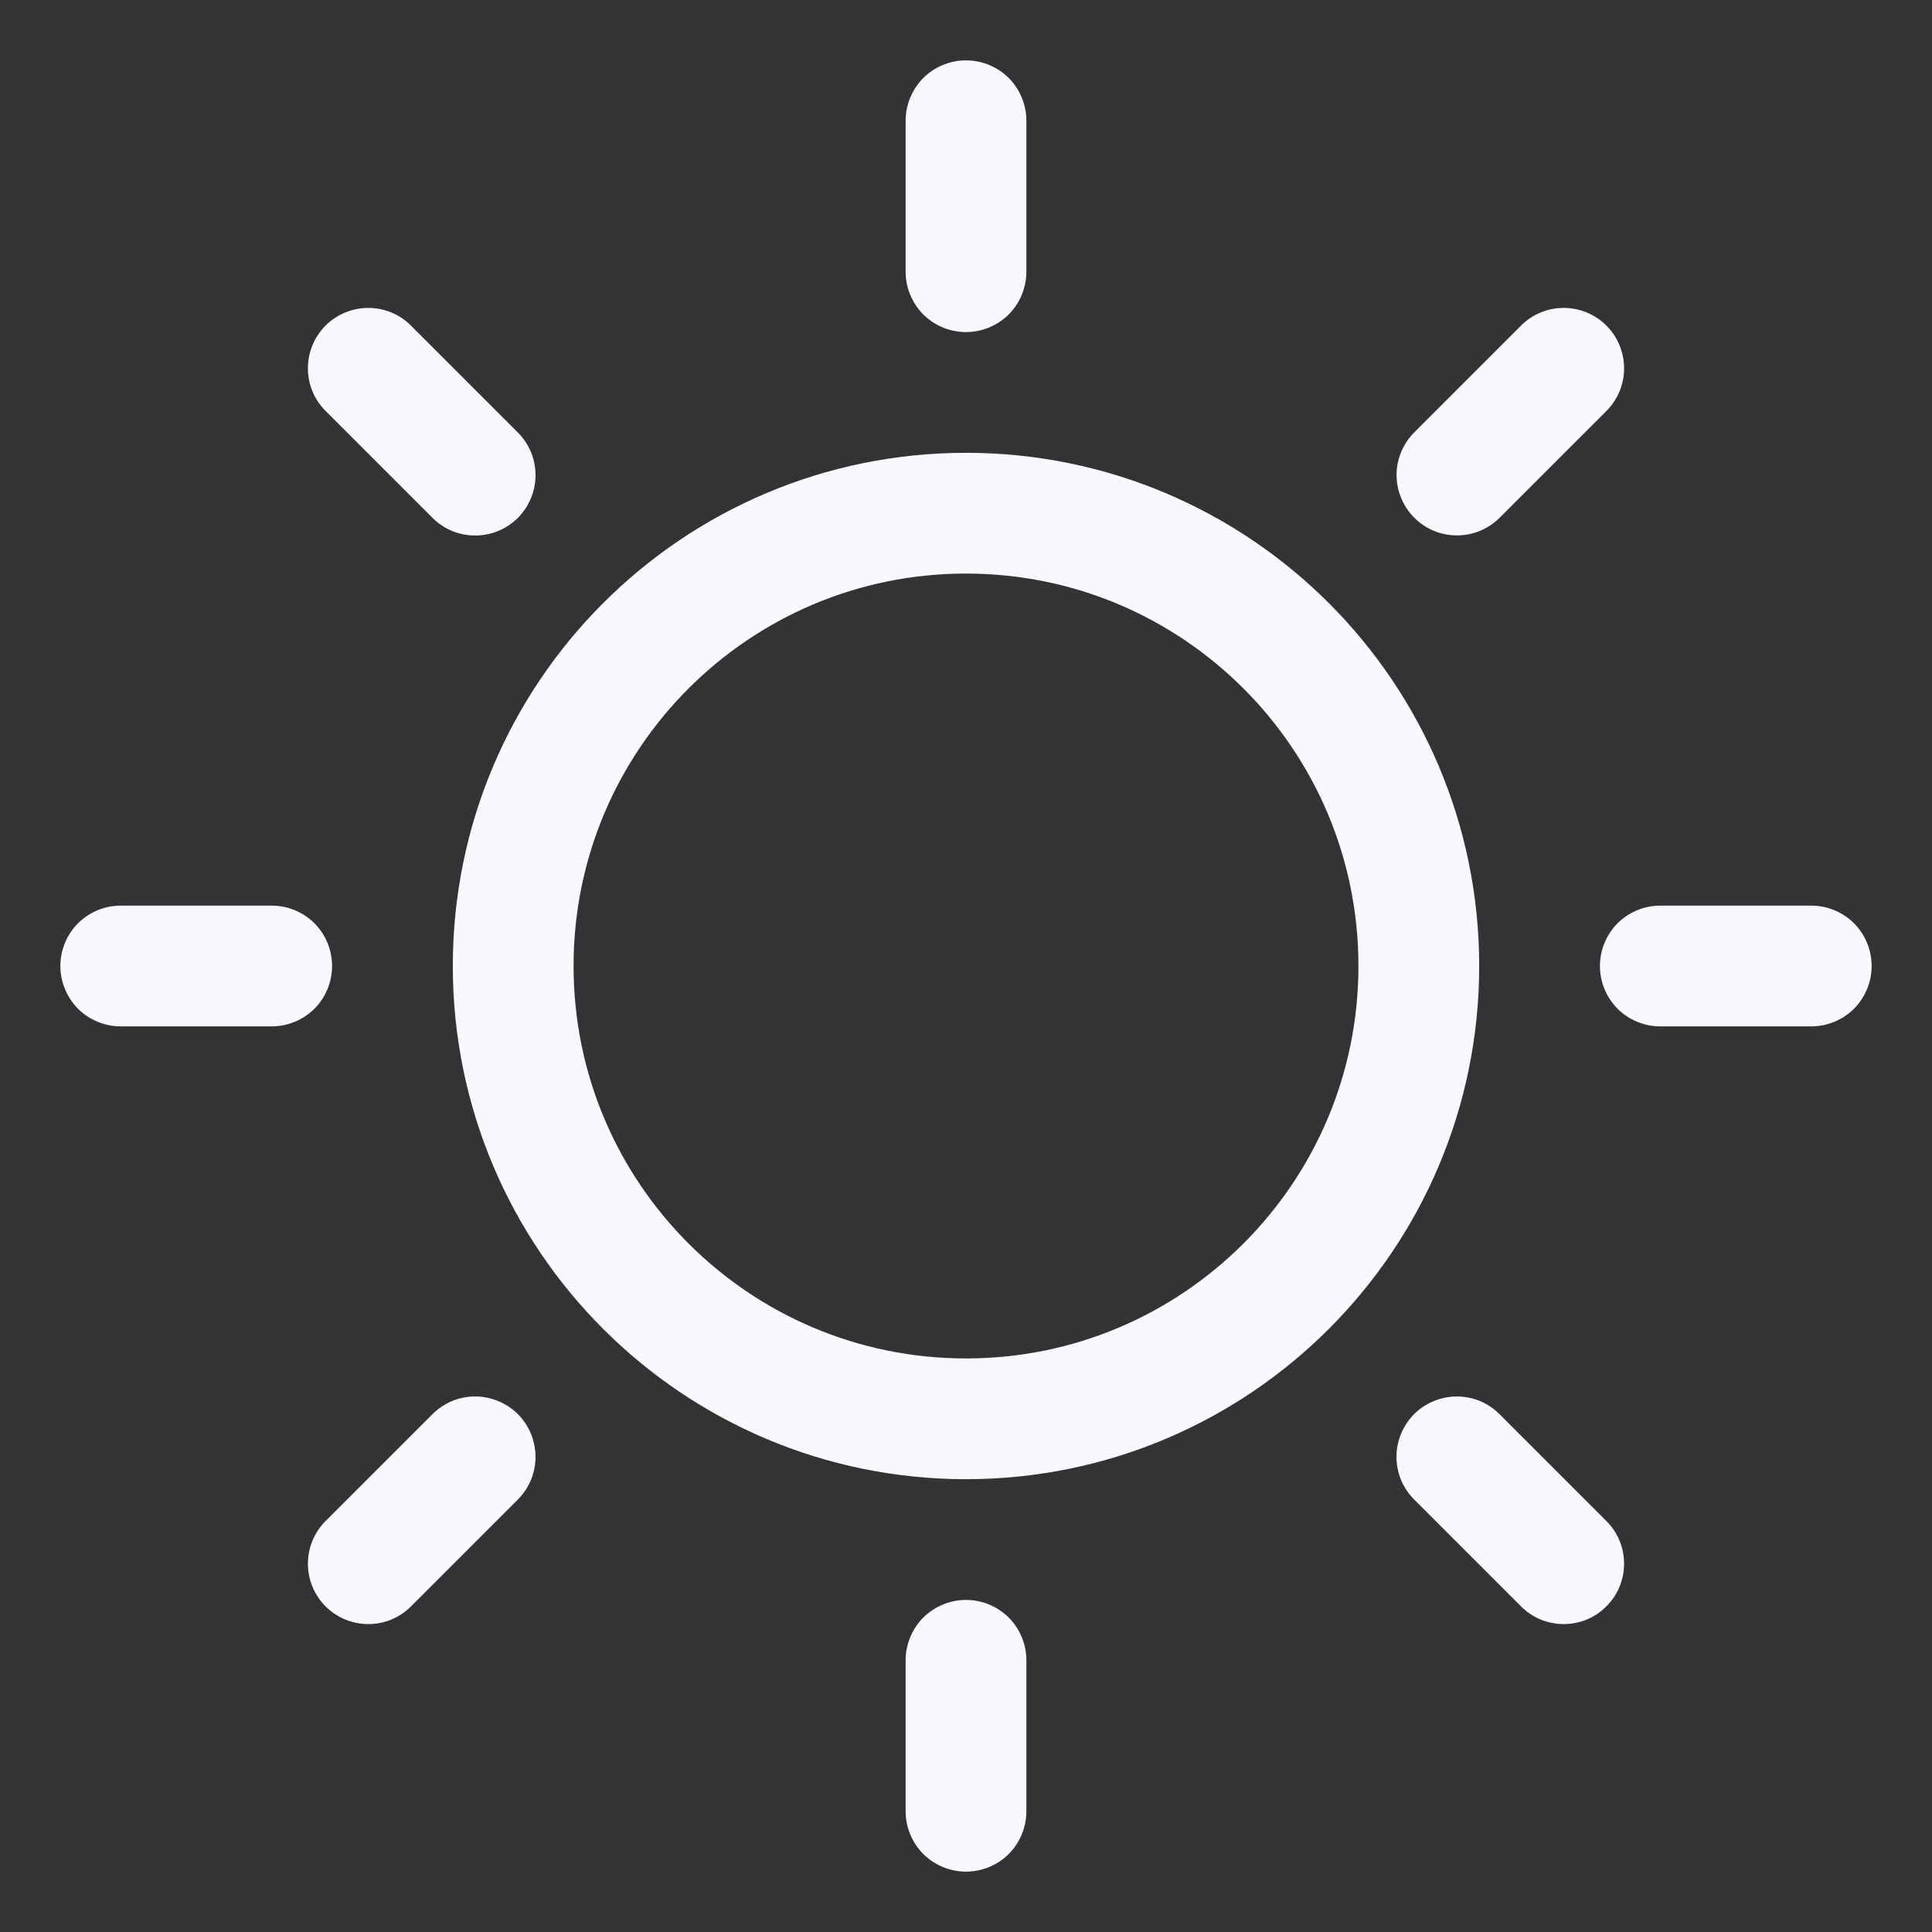<svg width="16" height="16" viewBox="0 0 16 16" fill="none" xmlns="http://www.w3.org/2000/svg">
<rect x="0" y="0" width="16" height="16" fill="#333333" stroke="none"/>
<g clip-path="url(#clip0_4799_15422)">
<path d="M11.75 8C11.75 10.071 10.071 11.75 8 11.75C5.929 11.75 4.25 10.071 4.25 8C4.25 5.929 5.929 4.25 8 4.25C10.071 4.25 11.75 5.929 11.75 8Z" stroke="#F7F9FF"/>
<path d="M8 2.75C8.133 2.75 8.26 2.697 8.354 2.604C8.447 2.51 8.5 2.383 8.5 2.25V1C8.5 0.867 8.447 0.74 8.354 0.646C8.26 0.553 8.133 0.5 8 0.5C7.867 0.5 7.74 0.553 7.646 0.646C7.553 0.74 7.5 0.867 7.5 1V2.25C7.5 2.383 7.553 2.51 7.646 2.604C7.74 2.697 7.867 2.75 8 2.75ZM3.581 4.288C3.627 4.334 3.682 4.371 3.743 4.397C3.804 4.422 3.869 4.435 3.934 4.435C4 4.435 4.065 4.422 4.126 4.397C4.187 4.372 4.242 4.335 4.289 4.289C4.335 4.242 4.372 4.187 4.397 4.126C4.422 4.065 4.435 4 4.435 3.934C4.435 3.869 4.422 3.804 4.397 3.743C4.371 3.682 4.334 3.627 4.288 3.581L3.404 2.697C3.357 2.65 3.302 2.613 3.242 2.588C3.181 2.563 3.116 2.55 3.05 2.55C2.985 2.55 2.919 2.563 2.859 2.588C2.798 2.613 2.743 2.65 2.696 2.696C2.65 2.743 2.613 2.798 2.588 2.859C2.563 2.919 2.55 2.985 2.55 3.05C2.55 3.116 2.563 3.181 2.588 3.242C2.613 3.302 2.65 3.357 2.697 3.404L3.581 4.288ZM2.75 8C2.75 7.867 2.697 7.74 2.604 7.646C2.51 7.553 2.383 7.5 2.25 7.5H1C0.867 7.5 0.74 7.553 0.646 7.646C0.553 7.74 0.5 7.867 0.5 8C0.5 8.133 0.553 8.26 0.646 8.354C0.74 8.447 0.867 8.5 1 8.5H2.25C2.383 8.5 2.51 8.447 2.604 8.354C2.697 8.26 2.75 8.133 2.75 8V8ZM3.581 11.712L2.697 12.596C2.65 12.643 2.613 12.698 2.588 12.758C2.563 12.819 2.55 12.884 2.55 12.95C2.55 13.015 2.563 13.081 2.588 13.141C2.613 13.202 2.65 13.257 2.696 13.303C2.743 13.35 2.798 13.387 2.859 13.412C2.919 13.437 2.985 13.45 3.05 13.45C3.116 13.45 3.181 13.437 3.242 13.412C3.302 13.387 3.357 13.35 3.404 13.303L4.288 12.419C4.334 12.373 4.371 12.318 4.397 12.257C4.422 12.197 4.435 12.131 4.435 12.066C4.435 12 4.422 11.935 4.397 11.874C4.372 11.813 4.335 11.758 4.289 11.711C4.242 11.665 4.187 11.628 4.126 11.603C4.065 11.578 4 11.565 3.934 11.565C3.869 11.565 3.804 11.578 3.743 11.603C3.682 11.629 3.627 11.666 3.581 11.712V11.712ZM8 13.25C7.867 13.25 7.74 13.303 7.646 13.396C7.553 13.49 7.5 13.617 7.5 13.75V15C7.5 15.133 7.553 15.26 7.646 15.354C7.74 15.447 7.867 15.5 8 15.5C8.133 15.5 8.26 15.447 8.354 15.354C8.447 15.26 8.5 15.133 8.5 15V13.75C8.5 13.617 8.447 13.49 8.354 13.396C8.26 13.303 8.133 13.25 8 13.25V13.25ZM12.419 11.712C12.373 11.666 12.318 11.629 12.257 11.603C12.197 11.578 12.131 11.565 12.066 11.565C12 11.565 11.935 11.578 11.874 11.603C11.813 11.628 11.758 11.665 11.711 11.711C11.665 11.758 11.628 11.813 11.603 11.874C11.578 11.935 11.565 12 11.565 12.066C11.565 12.131 11.578 12.197 11.603 12.257C11.629 12.318 11.666 12.373 11.712 12.419L12.596 13.303C12.643 13.35 12.698 13.387 12.758 13.412C12.819 13.437 12.884 13.45 12.95 13.45C13.015 13.45 13.081 13.437 13.141 13.412C13.202 13.387 13.257 13.35 13.303 13.303C13.35 13.257 13.387 13.202 13.412 13.141C13.437 13.081 13.45 13.015 13.45 12.95C13.45 12.884 13.437 12.819 13.412 12.758C13.387 12.698 13.35 12.643 13.303 12.596L12.419 11.712ZM15 7.5H13.75C13.617 7.5 13.49 7.553 13.396 7.646C13.303 7.74 13.25 7.867 13.25 8C13.25 8.133 13.303 8.26 13.396 8.354C13.49 8.447 13.617 8.5 13.75 8.5H15C15.133 8.5 15.26 8.447 15.354 8.354C15.447 8.26 15.5 8.133 15.5 8C15.5 7.867 15.447 7.74 15.354 7.646C15.26 7.553 15.133 7.5 15 7.5ZM12.066 4.434C12.132 4.434 12.197 4.421 12.257 4.396C12.318 4.371 12.373 4.334 12.419 4.288L13.303 3.404C13.35 3.357 13.387 3.302 13.412 3.242C13.437 3.181 13.45 3.116 13.45 3.05C13.45 2.985 13.437 2.919 13.412 2.859C13.387 2.798 13.35 2.743 13.303 2.696C13.257 2.65 13.202 2.613 13.141 2.588C13.081 2.563 13.015 2.55 12.95 2.55C12.884 2.55 12.819 2.563 12.758 2.588C12.698 2.613 12.643 2.65 12.596 2.697L11.712 3.581C11.642 3.651 11.595 3.74 11.575 3.837C11.556 3.934 11.566 4.034 11.604 4.125C11.642 4.217 11.706 4.295 11.788 4.35C11.87 4.405 11.967 4.434 12.066 4.434H12.066Z" fill="#F7F9FF"/>
</g>
<defs>
<clipPath id="clip0_4799_15422">
<rect width="16" height="16" fill="white"/>
</clipPath>
</defs>
</svg>
